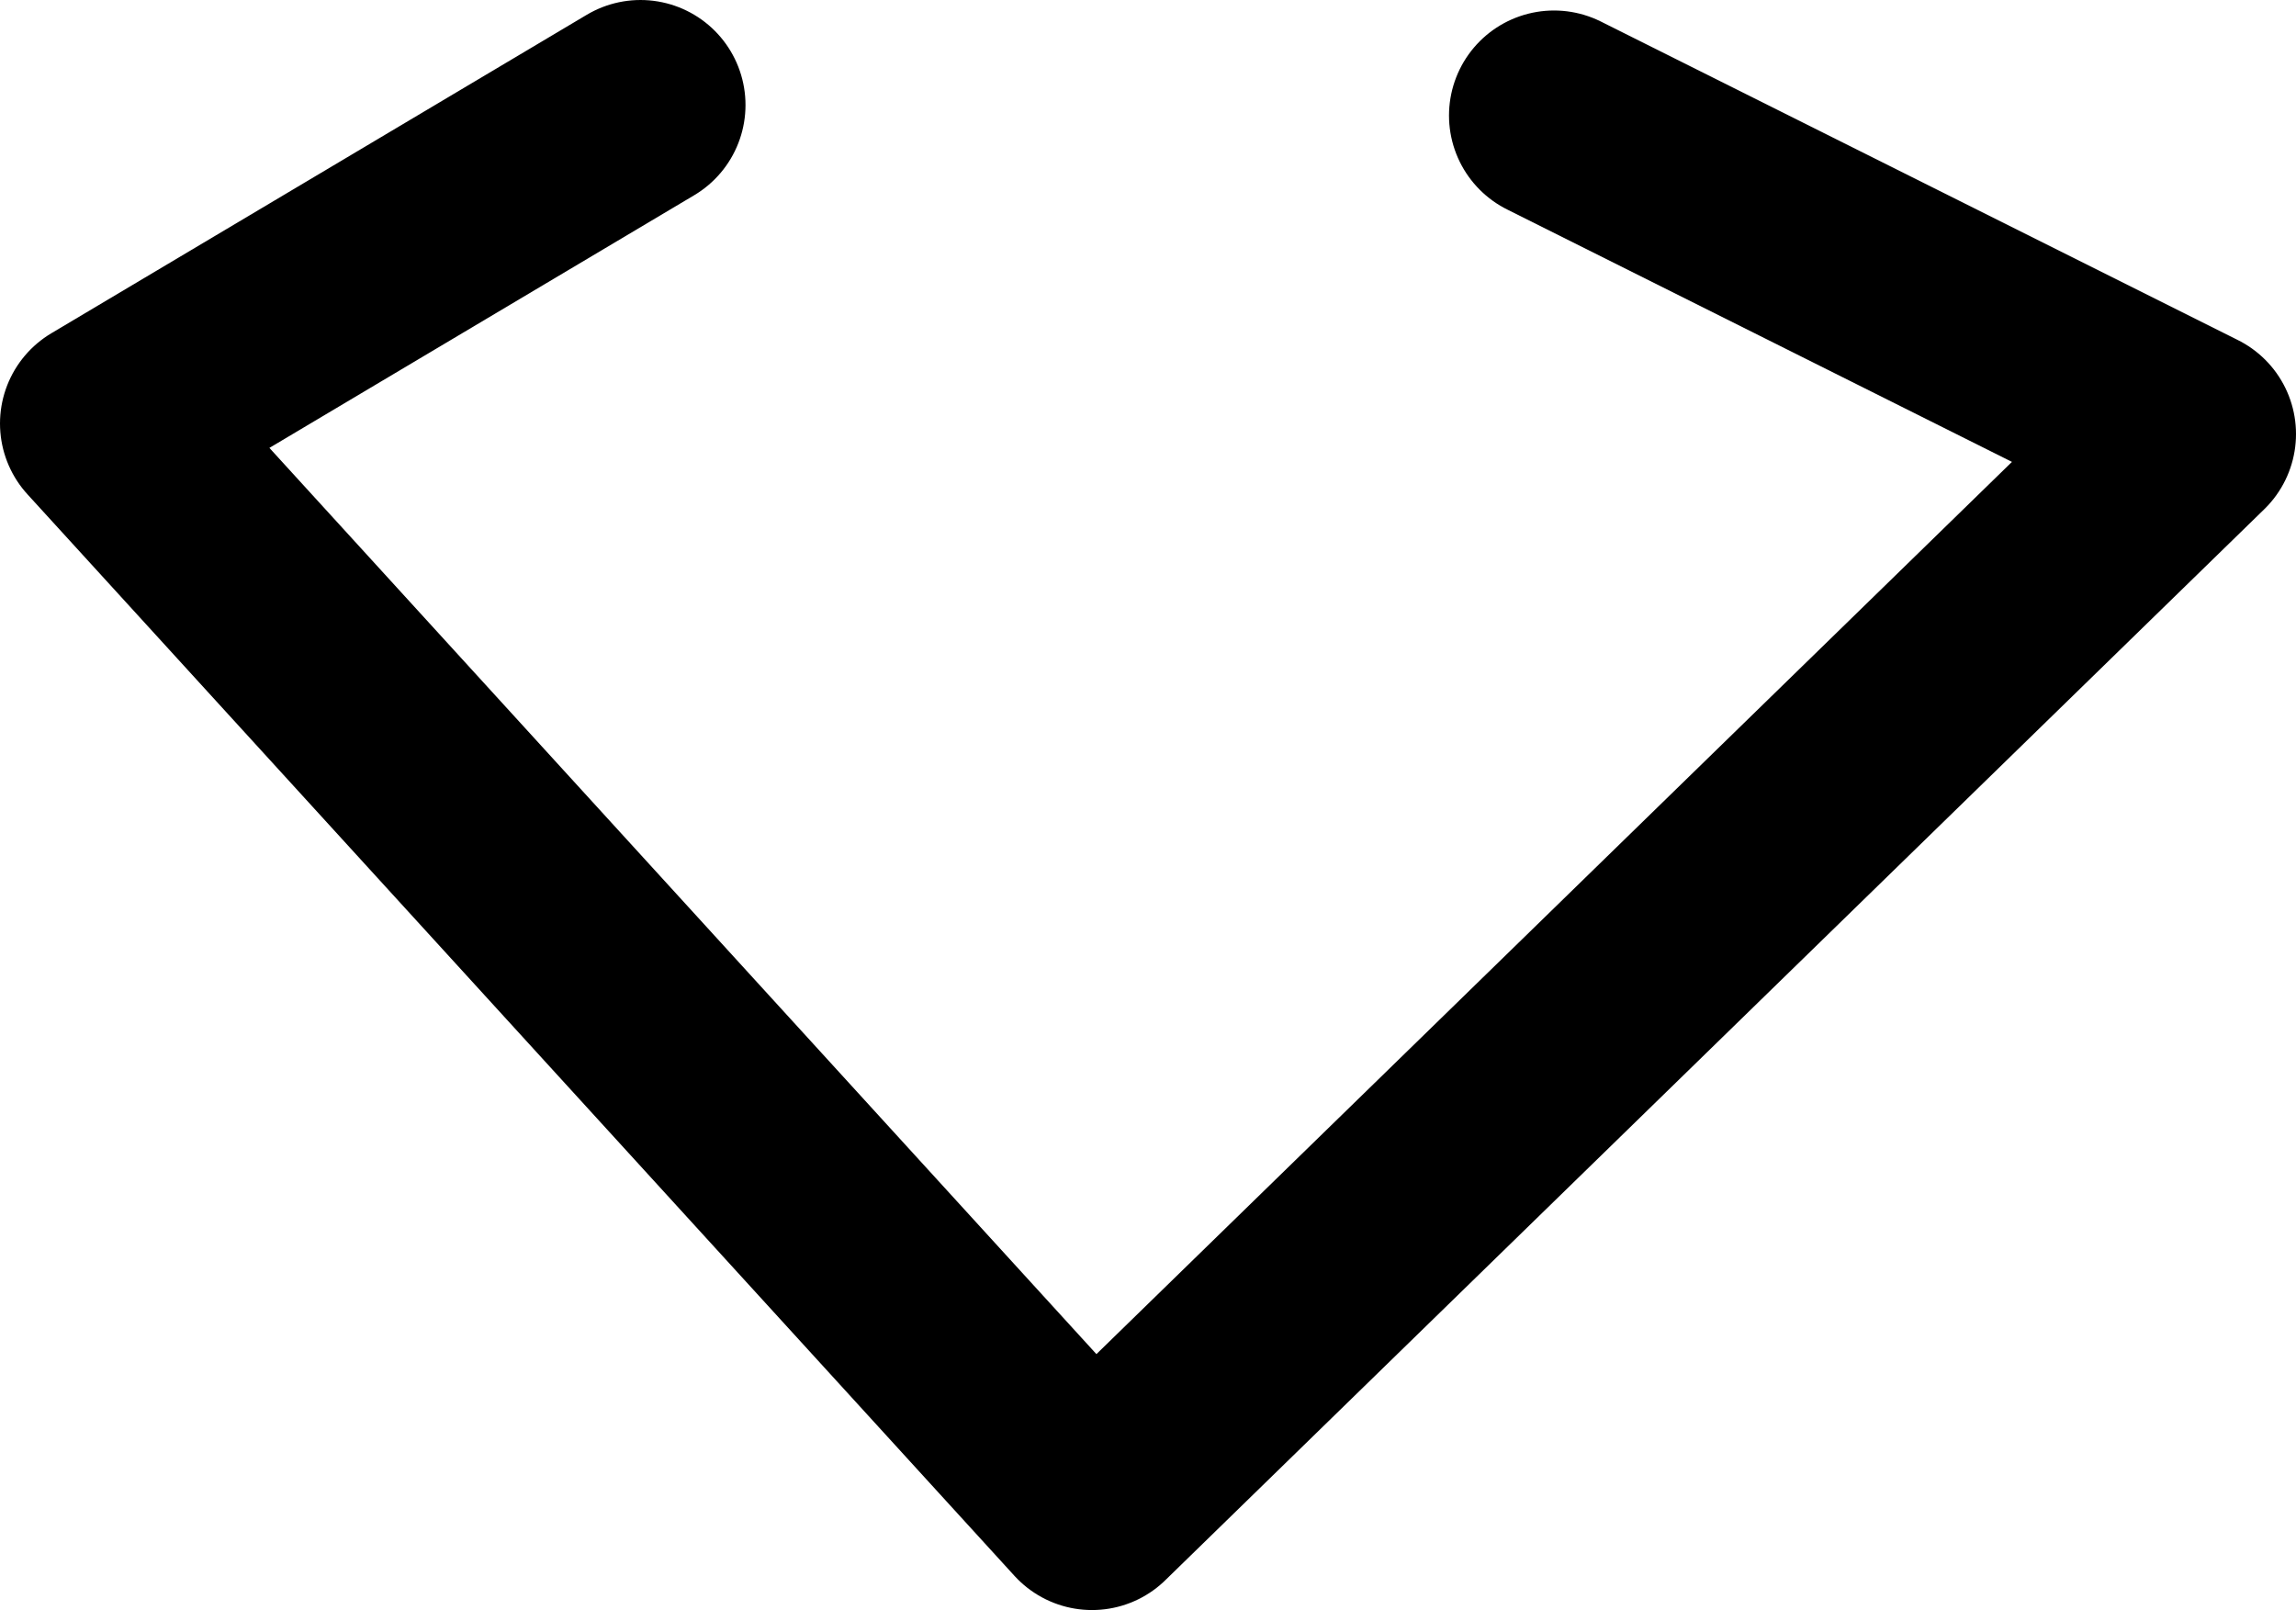 <?xml version="1.0" encoding="UTF-8" standalone="no"?>
<svg xmlns:ffdec="https://www.free-decompiler.com/flash" xmlns:xlink="http://www.w3.org/1999/xlink" ffdec:objectType="shape" height="23.0px" width="32.8px" xmlns="http://www.w3.org/2000/svg">
  <g transform="matrix(1.0, 0.0, 0.0, 1.0, 15.9, 25.0)">
    <path d="M-6.75 -23.5 L-14.4 -18.95 -0.3 -3.5 15.4 -18.8 6.3 -23.35" fill="none" stroke="#000000" stroke-linecap="round" stroke-linejoin="round" stroke-width="3.0"/>
  </g>
</svg>
